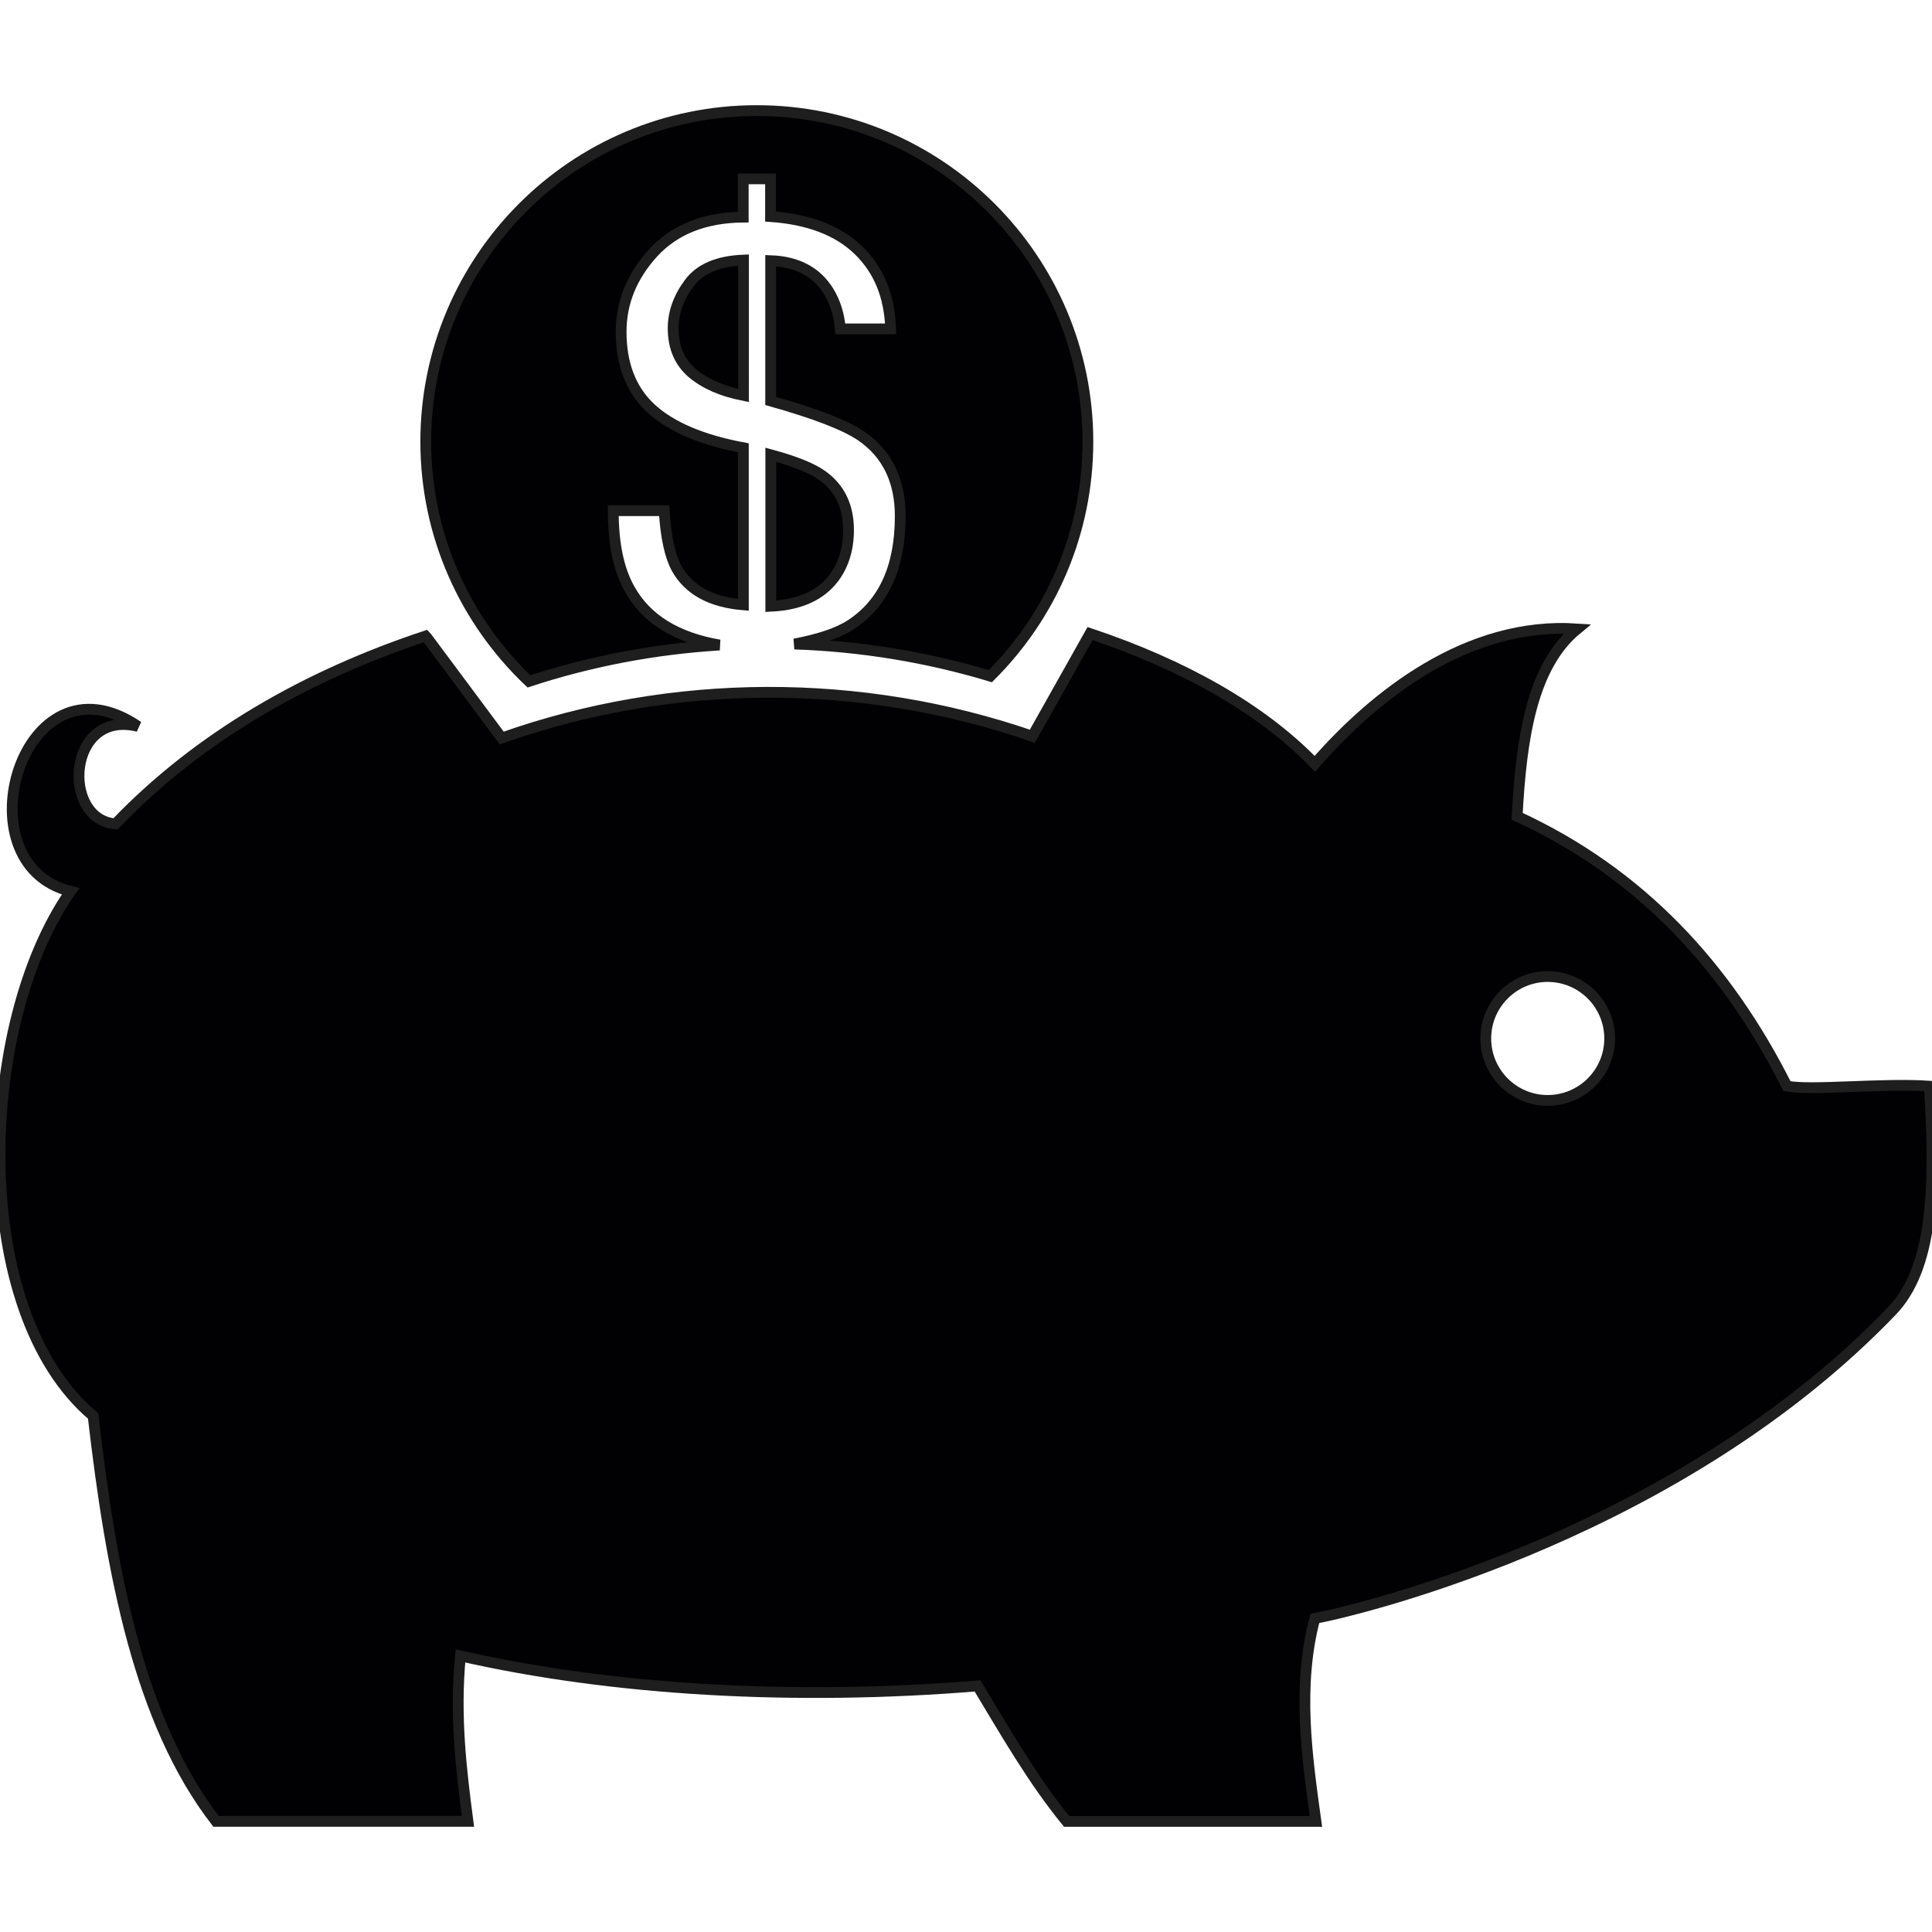 <!DOCTYPE svg PUBLIC "-//W3C//DTD SVG 1.1//EN" "http://www.w3.org/Graphics/SVG/1.1/DTD/svg11.dtd">
<!-- Uploaded to: SVG Repo, www.svgrepo.com, Transformed by: SVG Repo Mixer Tools -->
<svg height="800px" width="800px" version="1.1" id="Capa_1" xmlns="http://www.w3.org/2000/svg" xmlns:xlink="http://www.w3.org/1999/xlink" viewBox="0 0 178.988 178.988" xml:space="preserve" fill="#1e1e1e" stroke="#1e1e1e">
<g id="SVGRepo_bgCarrier" stroke-width="0"/>
<g id="SVGRepo_tracerCarrier" stroke-linecap="round" stroke-linejoin="round"/>
<g id="SVGRepo_iconCarrier"> <g> <g> <path style="fill:#010002;" d="M66.654,59.758c-3.926-0.68-6.749-2.363-8.312-5.167c-1.026-1.796-1.528-4.225-1.528-7.28h4.72 c0.143,2.434,0.537,4.213,1.146,5.334c1.122,2.011,3.174,3.139,6.188,3.389V41.487c-3.861-0.728-6.713-1.945-8.562-3.652 c-1.844-1.712-2.763-4.075-2.763-7.101c0-2.703,0.991-5.137,2.971-7.315c1.993-2.166,4.768-3.27,8.342-3.306V16.57h2.53v3.491 c3.544,0.251,6.259,1.289,8.151,3.127c1.891,1.838,2.882,4.26,2.977,7.28h-4.66c-0.119-1.349-0.489-2.512-1.098-3.491 c-1.122-1.796-2.9-2.739-5.358-2.828v12.996c4.123,1.158,6.928,2.244,8.401,3.252c2.411,1.671,3.604,4.147,3.604,7.417 c0,4.732-1.539,8.091-4.612,10.084c-1.259,0.817-3.091,1.36-5.185,1.766c6.14,0.209,12.25,1.199,18.145,2.977 c5.585-5.555,9.034-13.24,9.034-21.725c0-16.94-13.736-30.67-30.676-30.67c-16.934,0-30.664,13.73-30.664,30.67 c0,8.747,3.682,16.624,9.559,22.209C54.72,61.25,60.663,60.128,66.654,59.758z"/> <path style="fill:#010002;" d="M64.124,34.554c1.175,0.996,2.763,1.689,4.756,2.082V24.094c-2.357,0.095-4.028,0.8-5.018,2.13 c-0.996,1.337-1.498,2.733-1.498,4.195C62.364,32.179,62.96,33.557,64.124,34.554z"/> <path style="fill:#010002;" d="M78.611,49.119c0-2.226-0.817-3.914-2.446-5.072c-0.943-0.674-2.53-1.313-4.756-1.915v14.034 c3.043-0.143,5.137-1.253,6.307-3.335C78.313,51.762,78.611,50.521,78.611,49.119z"/> <path style="fill:#010002;" d="M175.269,121.455c3.747-3.896,4.093-11.146,3.473-20.83c-4.404-0.298-10.896,0.436-13.193,0 c-5.573-11.092-13.587-19.75-24.995-25.001c0.382-7.244,1.366-13.909,5.561-17.358c-10.191-0.698-18.802,6.188-24.303,12.501 c-4.929-5.126-12.238-9.201-20.824-12.071l-5.346,9.511c-15.896-5.478-33.355-5.424-49.161,0.167L39.504,59 c-0.018-0.03-0.048-0.054-0.072-0.078c-10.901,3.61-20.944,9.267-28.73,17.405C5.625,75.94,6.209,65.647,12.797,67.3 C2.074,59.997-3.833,80.015,6.538,82.575c-8.646,12.345-9.463,38.874,2.088,48.606c1.689,14.625,4.278,28.355,11.385,37.555 h23.342c-0.621-4.738-1.235-9.798-0.698-15.329c14.171,3.216,31.01,4.159,47.908,2.781c2.613,4.332,5.132,8.736,8.252,12.554 h23.098c-0.847-6.116-1.76-12.53-0.101-18.802C127.325,148.867,155.948,141.594,175.269,121.455z M143.382,90.469 c3.168,0,5.746,2.572,5.746,5.74s-2.578,5.74-5.746,5.74c-3.162,0-5.734-2.572-5.734-5.74S140.219,90.469,143.382,90.469z"/> </g> </g> </g>
</svg>